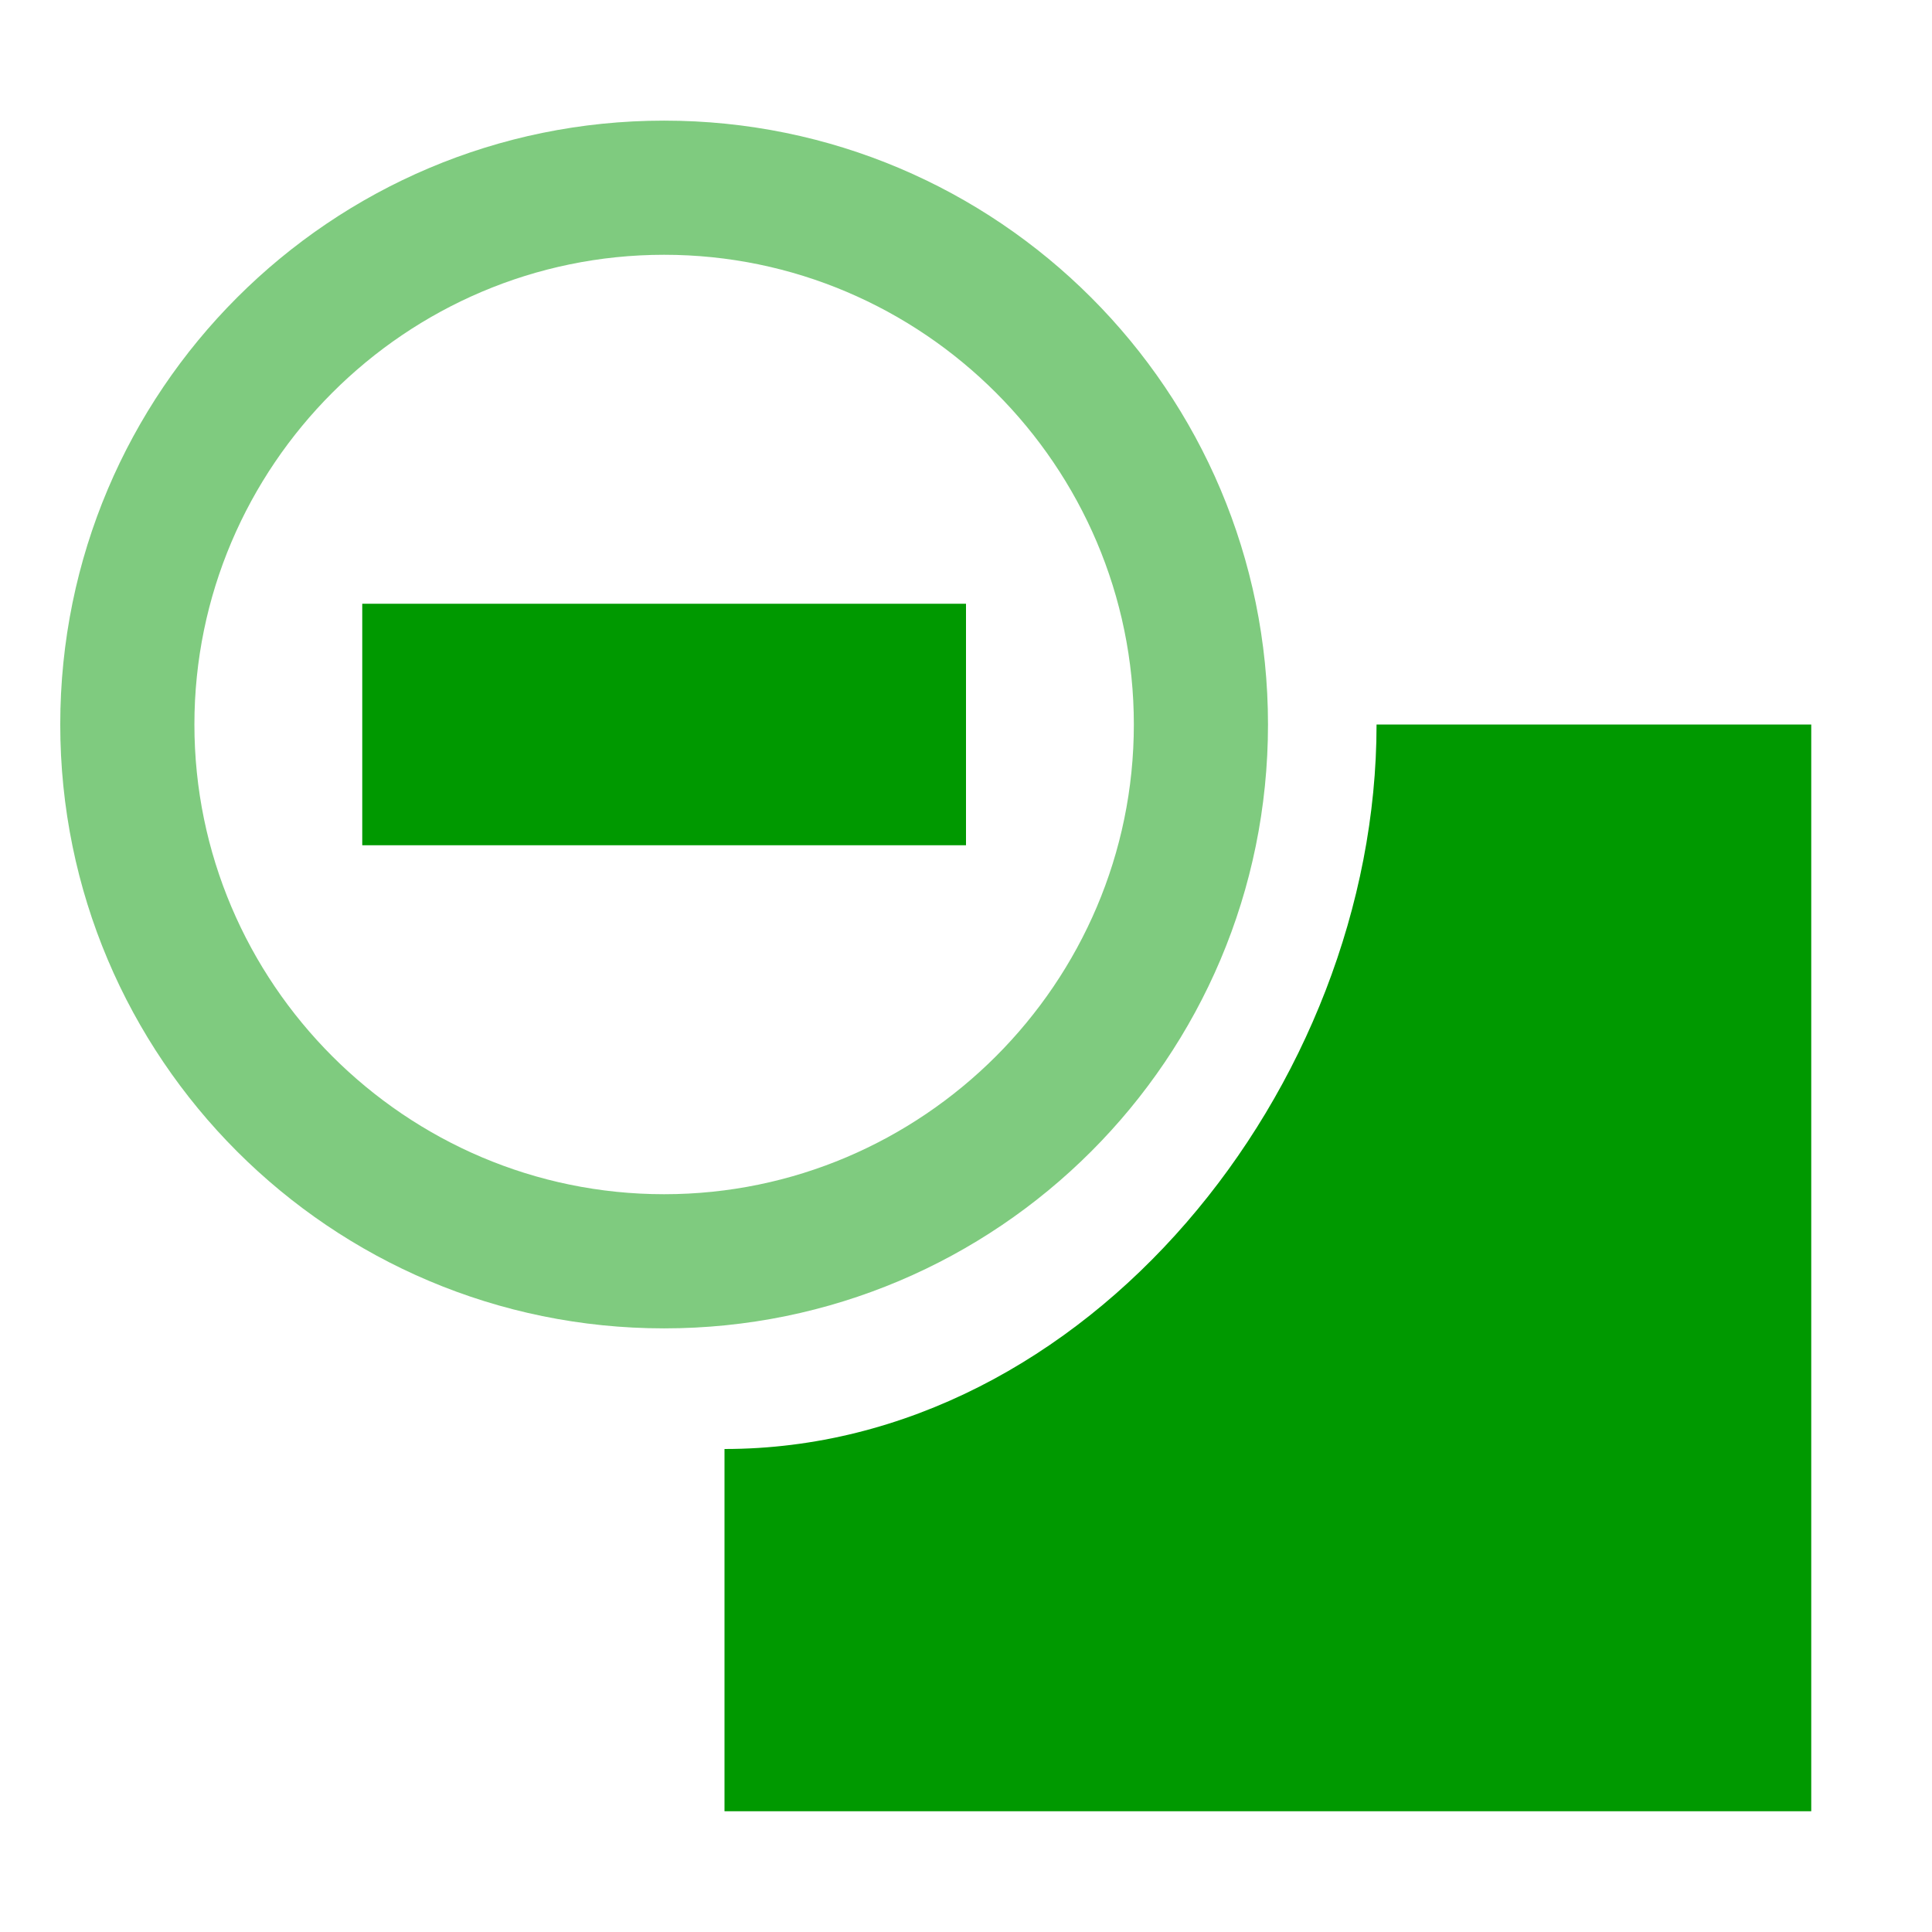 <?xml version="1.0" encoding="UTF-8" standalone="no"?>
<!-- Created with Inkscape (http://www.inkscape.org/) -->

<svg
   width="16"
   height="16"
   viewBox="0 0 16 16"
   version="1.1"
   id="svg5"
   inkscape:version="1.3-dev (a28eb073, 2022-09-12)"
   sodipodi:docname="shapbuilder-tool-diffrence.svg"
   xml:space="preserve"
   xmlns:inkscape="http://www.inkscape.org/namespaces/inkscape"
   xmlns:sodipodi="http://sodipodi.sourceforge.net/DTD/sodipodi-0.dtd"
   xmlns="http://www.w3.org/2000/svg"
   xmlns:svg="http://www.w3.org/2000/svg"><sodipodi:namedview
     id="namedview7"
     pagecolor="#ffffff"
     bordercolor="#000000"
     borderopacity="0.149"
     inkscape:showpageshadow="false"
     inkscape:pageopacity="0.0"
     inkscape:pagecheckerboard="0"
     inkscape:deskcolor="#ffffff"
     inkscape:document-units="px"
     showgrid="true"
     showborder="true"
     borderlayer="false"
     inkscape:zoom="16"
     inkscape:cx="0.8125"
     inkscape:cy="7.46875"
     inkscape:window-width="1857"
     inkscape:window-height="1177"
     inkscape:window-x="1912"
     inkscape:window-y="-8"
     inkscape:window-maximized="1"
     inkscape:current-layer="layer1"><inkscape:grid
       type="xygrid"
       id="grid374"
       originx="-26"
       originy="0" /><inkscape:page
       x="0"
       y="0"
       width="16"
       height="16"
       id="page883"
       margin="0"
       bleed="0" /></sodipodi:namedview><defs
     id="defs2"><inkscape:path-effect
       effect="join_type"
       id="path-effect2"
       is_visible="true"
       lpeversion="1"
       linecap_type="butt"
       line_width="1.111"
       linejoin_type="extrp_arc"
       miter_limit="100"
       attempt_force_join="true" /><inkscape:path-effect
       effect="offset"
       id="path-effect1"
       is_visible="true"
       lpeversion="1.2"
       linejoin_type="miter"
       unit="px"
       offset="-0.556"
       miter_limit="4"
       attempt_force_join="false"
       update_on_knot_move="true" /></defs><g
     inkscape:label="Layer 1"
     inkscape:groupmode="layer"
     id="layer1"
     transform="translate(-26)"><path
       id="rect603-6"
       style="fill:#009900;stroke:none;stroke-width:1.125"
       d="m 37.4,6 c 0,3 -2.4,6 -5.4,6 v 3 h 9 V 6 Z"
       sodipodi:nodetypes="cccccc" /><path
       id="rect872-1"
       style="opacity:1;fill:#009900"
       d="m 29,5 h 5 v 2 h -5 z" /><path
       id="path817"
       d="m 35.39,6 c 0,2.141 -1.749,3.89 -3.89,3.89 -2.141,0 -3.89,-1.749 -3.89,-3.89 0,-2.141 1.749,-3.89 3.89,-3.89 2.141,0 3.89,1.749 3.89,3.89 z m -8.891,0 c 0,2.762 2.239,5.001 5.001,5.001 C 34.262,11.001 36.501,8.762 36.501,6 36.501,3.238 34.262,0.999 31.5,0.999 28.738,0.999 26.499,3.238 26.499,6 Z"
       style="opacity:0.5;fill:#009900;fill-rule:nonzero;stroke:none;stroke-width:1.111" /></g></svg>
